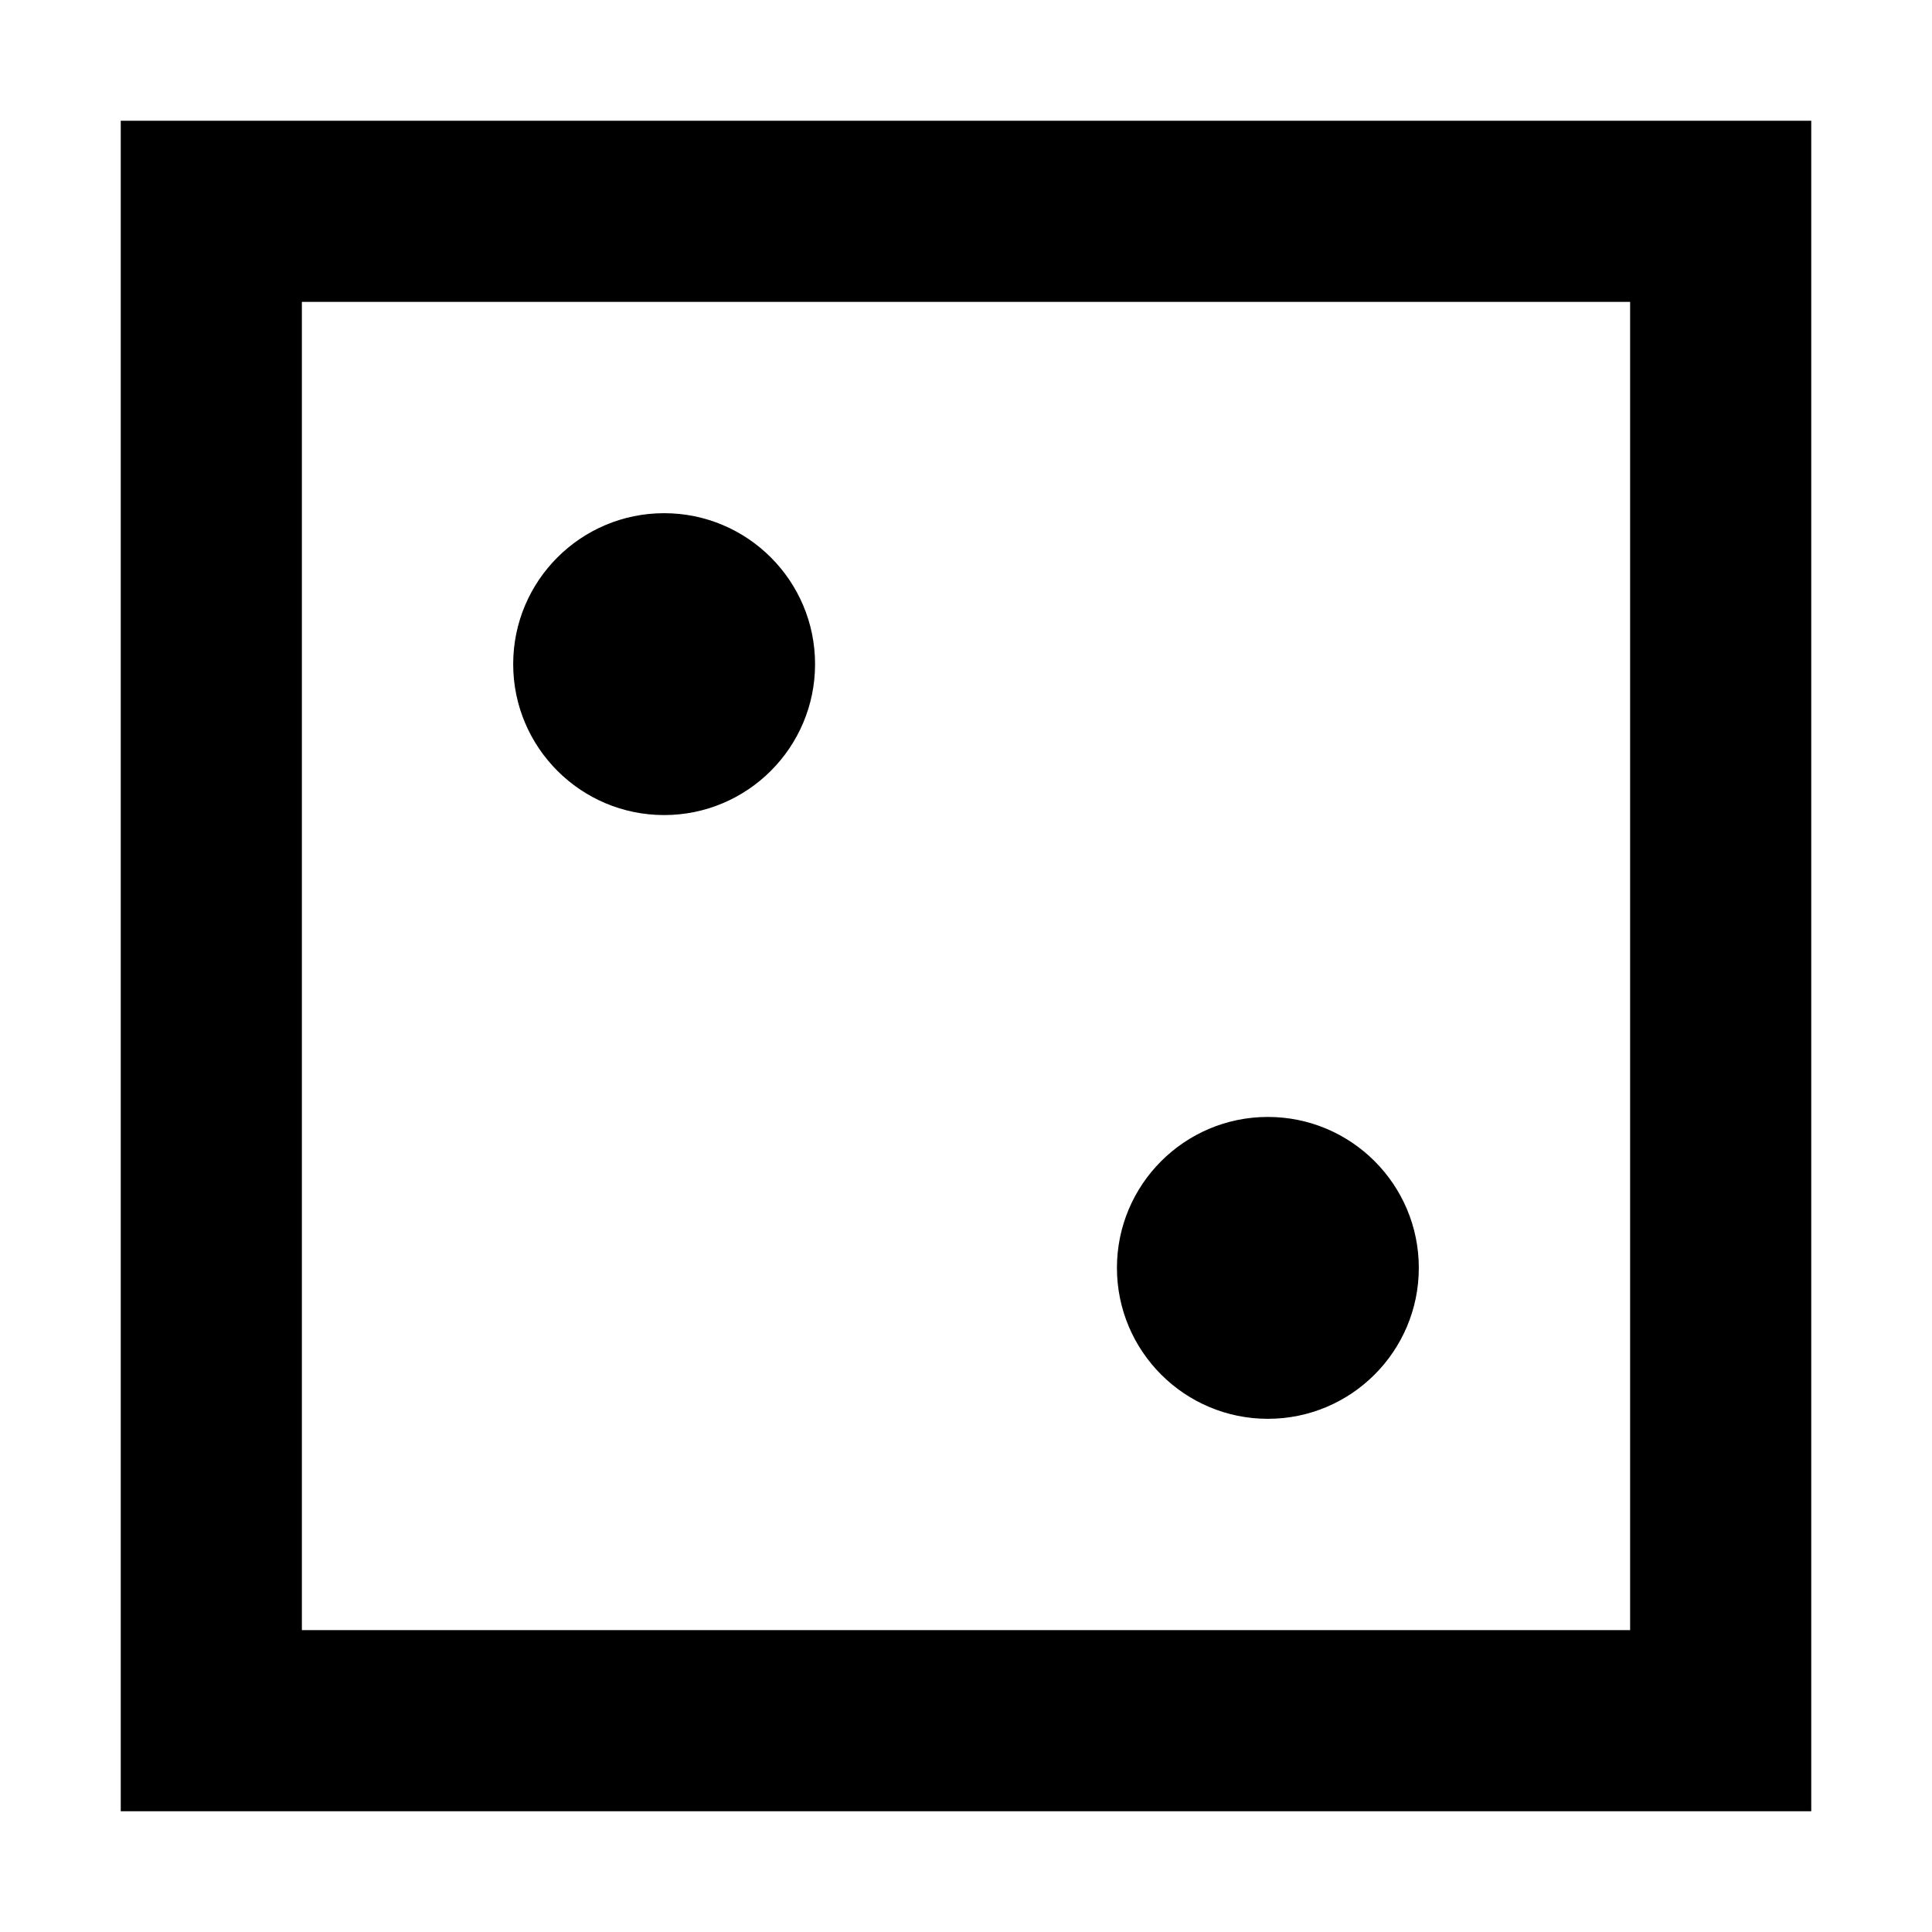 <svg width="16" height="16" viewBox="0 0 16 16" fill="none" xmlns="http://www.w3.org/2000/svg">
<path d="M6.75 5.5C6.75 6.19 6.19 6.75 5.5 6.75C4.81 6.75 4.25 6.19 4.25 5.5C4.25 4.81 4.81 4.25 5.5 4.25C6.19 4.25 6.75 4.81 6.75 5.5Z" fill="black"/>
<path d="M10.5 11.75C11.19 11.75 11.75 11.19 11.75 10.5C11.75 9.81 11.19 9.25 10.5 9.25C9.81 9.25 9.25 9.81 9.25 10.5C9.25 11.19 9.81 11.75 10.5 11.75Z" fill="black"/>
<path fill-rule="evenodd" clip-rule="evenodd" d="M1 1V15H15V1H1ZM13.5 2.5H2.5V13.5H13.5V2.5Z" fill="black"/>
</svg>
